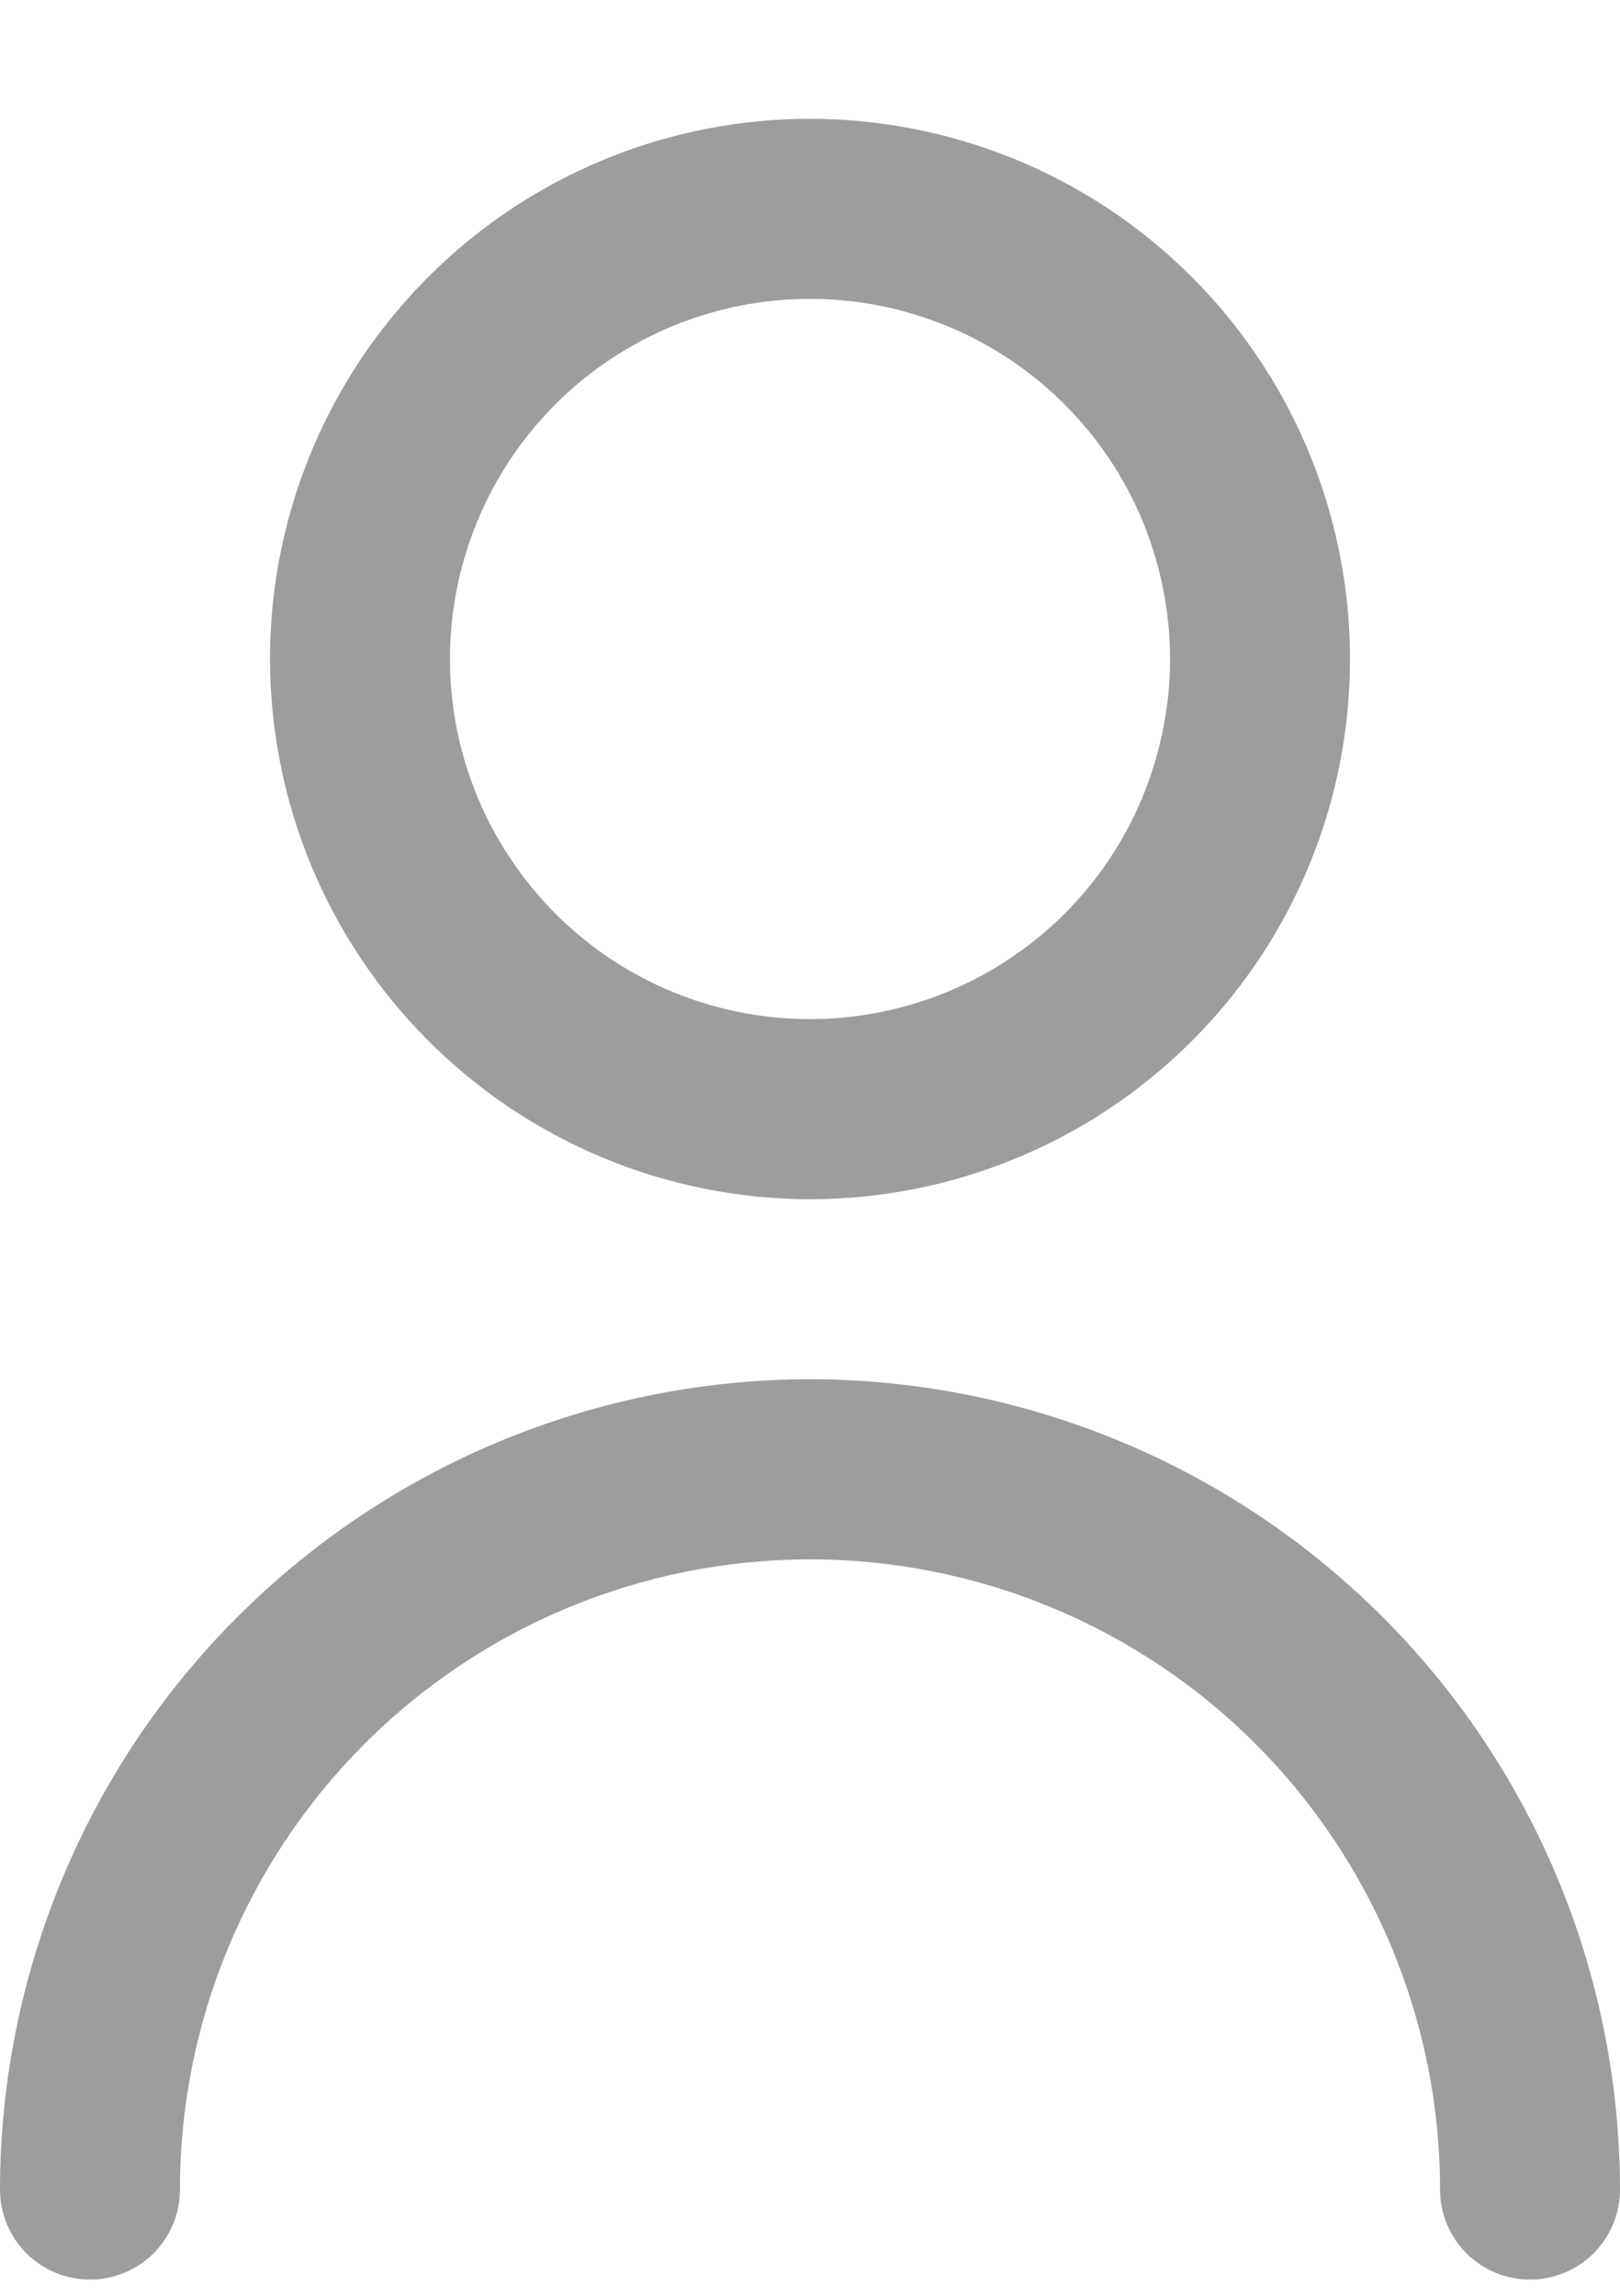 <svg width="12" height="17" viewBox="0 0 12 17" fill="none" xmlns="http://www.w3.org/2000/svg">
<path d="M6 8.88C6.791 8.88 7.564 8.645 8.222 8.206C8.88 7.766 9.393 7.142 9.696 6.411C9.898 5.923 10 5.403 10 4.88C10 4.619 9.975 4.358 9.923 4.1C9.769 3.324 9.388 2.611 8.828 2.051C8.269 1.492 7.556 1.111 6.78 0.957C6.004 0.802 5.2 0.882 4.469 1.184C3.738 1.487 3.114 2 2.674 2.658C2.235 3.315 2 4.089 2 4.88C2.001 5.94 2.423 6.957 3.173 7.707C3.923 8.457 4.939 8.879 6 8.88ZM6 2.213C6.527 2.213 7.043 2.37 7.482 2.663C7.92 2.956 8.262 3.372 8.464 3.859C8.598 4.184 8.667 4.531 8.667 4.88C8.667 5.054 8.65 5.228 8.615 5.4C8.513 5.917 8.259 6.393 7.886 6.766C7.513 7.138 7.038 7.392 6.52 7.495C6.003 7.598 5.467 7.545 4.98 7.344C4.492 7.142 4.076 6.8 3.783 6.361C3.49 5.923 3.333 5.407 3.333 4.88C3.333 4.173 3.614 3.494 4.114 2.994C4.614 2.494 5.293 2.213 6 2.213Z" fill="#9D9D9D"/>
<path d="M6 10.213C4.409 10.215 2.884 10.848 1.759 11.973C0.634 13.097 0.002 14.623 0 16.213C0 16.39 0.07 16.56 0.195 16.685C0.32 16.81 0.49 16.88 0.667 16.88C0.843 16.88 1.013 16.81 1.138 16.685C1.263 16.56 1.333 16.39 1.333 16.213C1.333 14.976 1.825 13.789 2.7 12.913C3.575 12.038 4.762 11.547 6 11.547C7.238 11.547 8.425 12.038 9.3 12.913C10.175 13.789 10.667 14.976 10.667 16.213C10.667 16.39 10.737 16.56 10.862 16.685C10.987 16.81 11.156 16.88 11.333 16.88C11.51 16.88 11.68 16.81 11.805 16.685C11.93 16.56 12 16.39 12 16.213C11.998 14.623 11.366 13.097 10.241 11.973C9.116 10.848 7.591 10.215 6 10.213Z" fill="#9D9D9D"/>
</svg>
